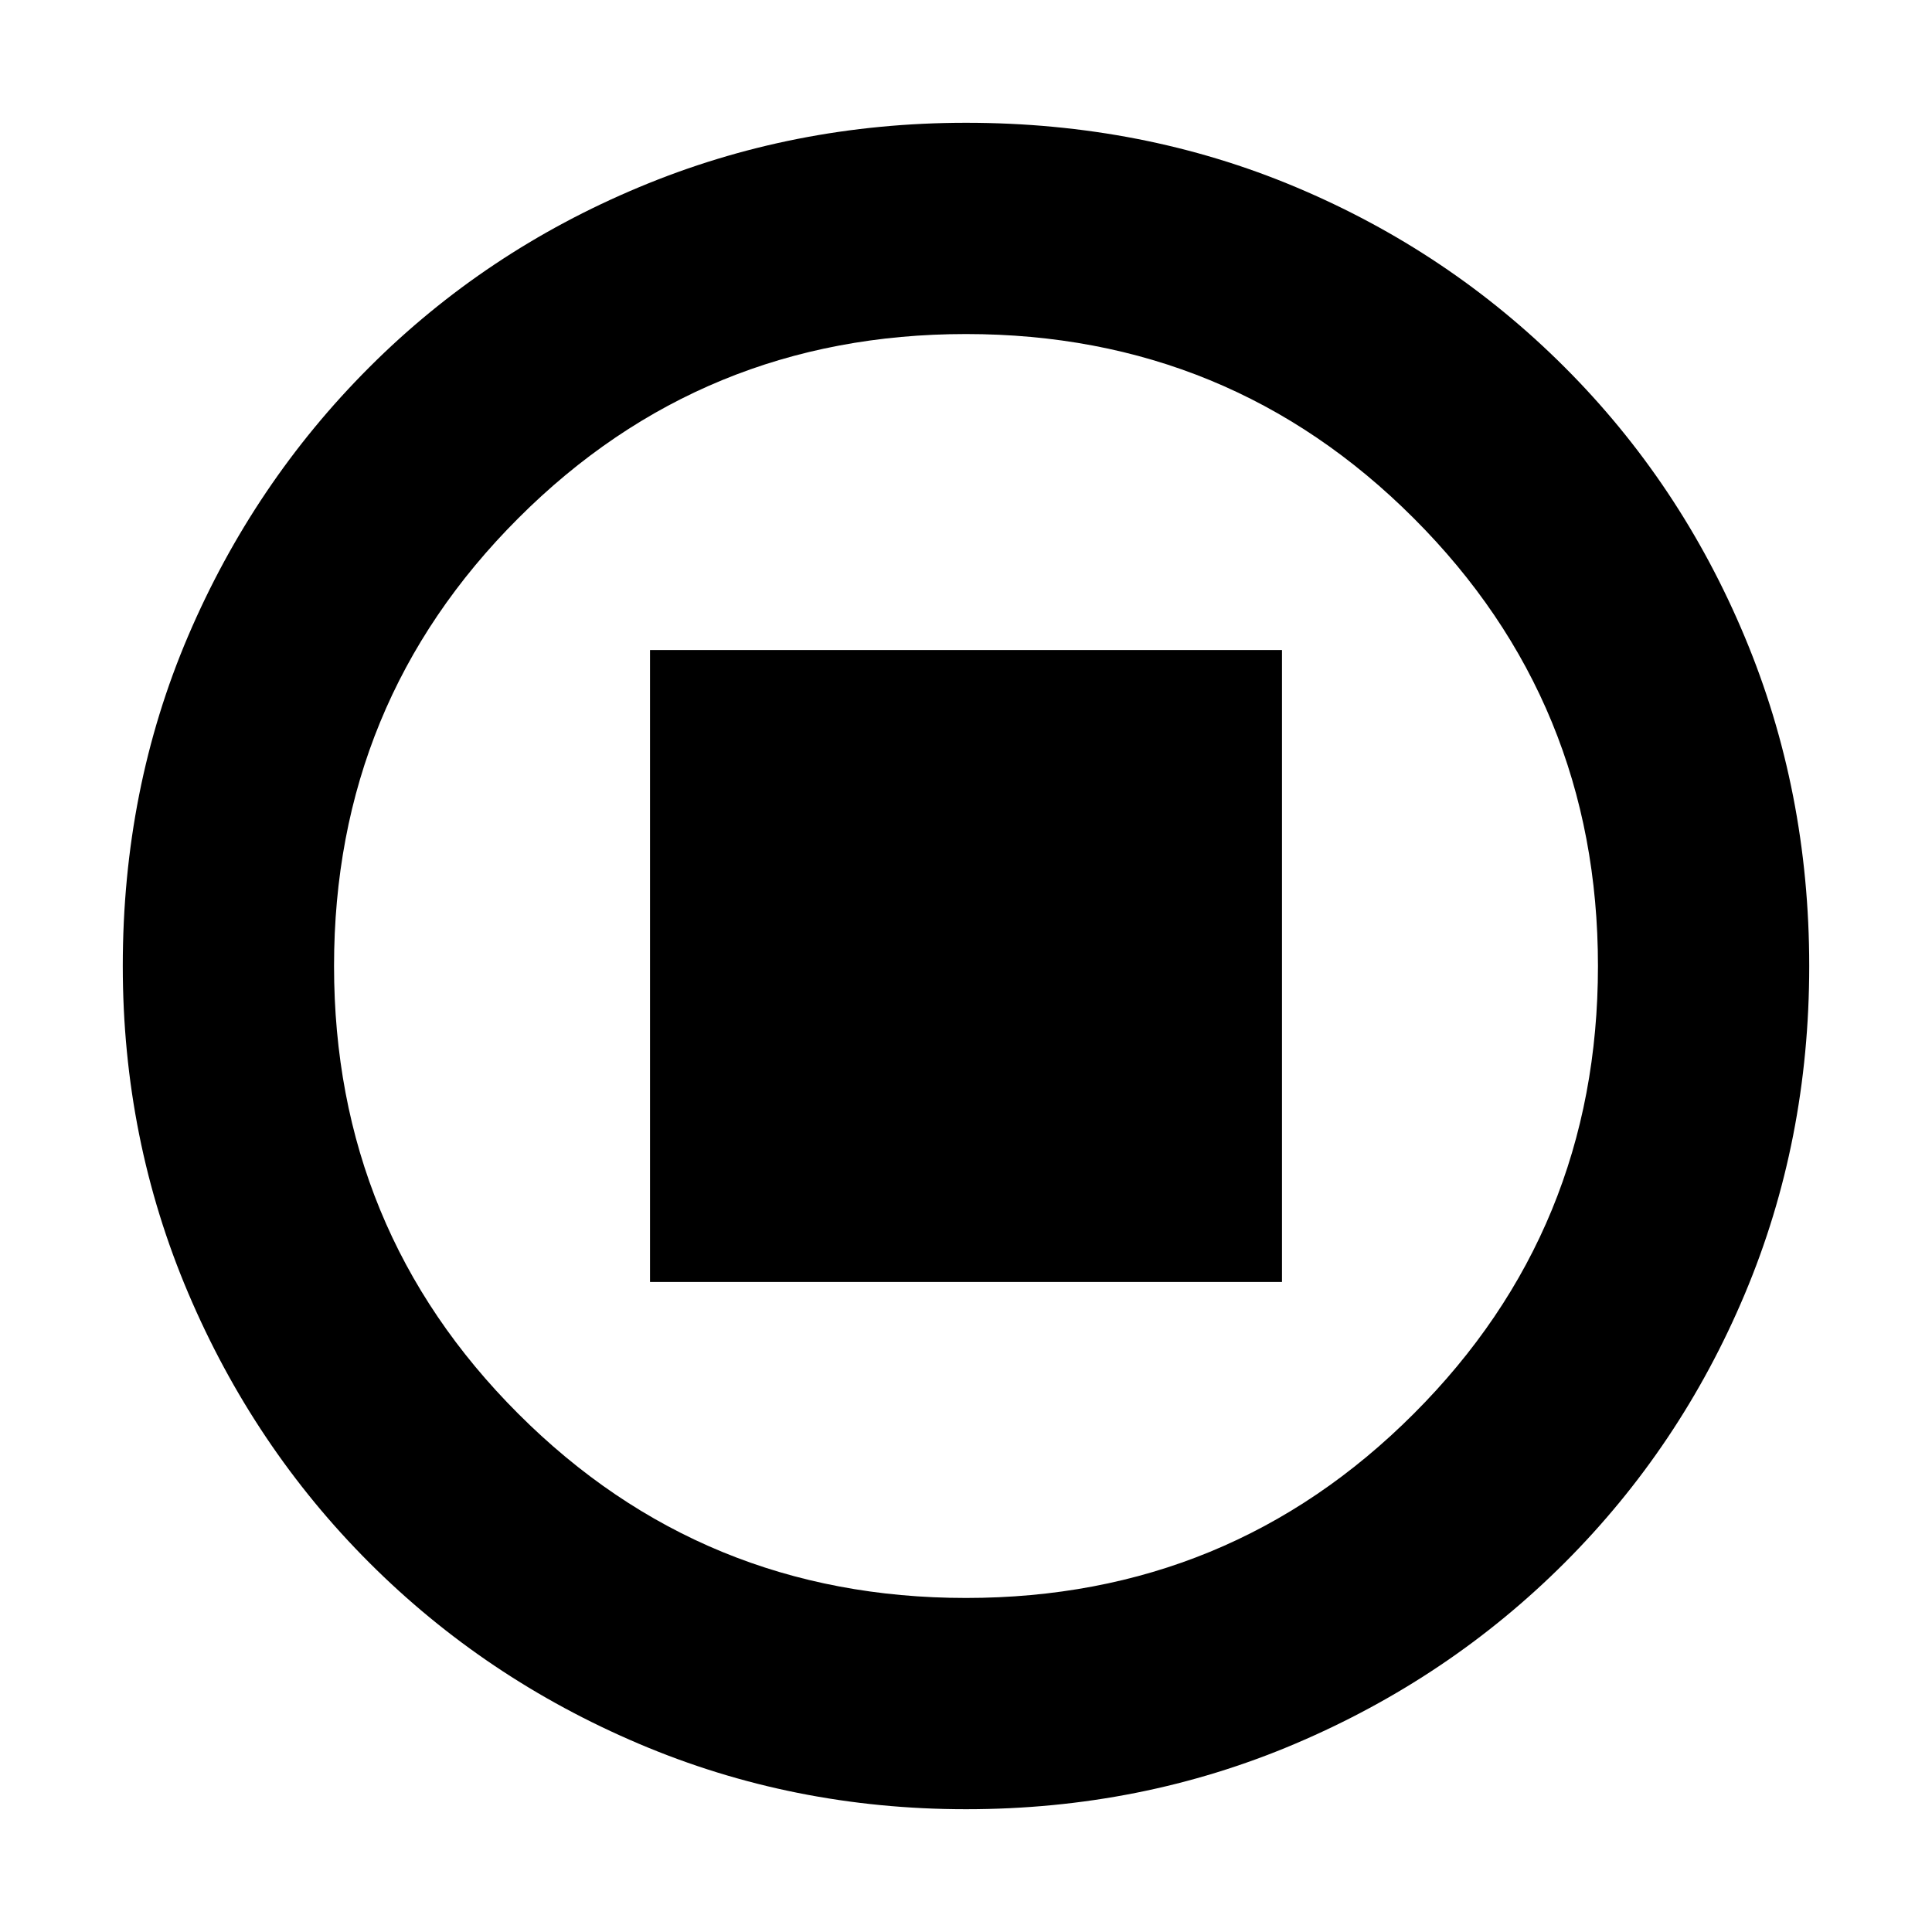 <svg xmlns="http://www.w3.org/2000/svg" height="20" width="20"><path d="M6.729 13.271h6.542V6.729H6.729ZM10 18.729q-1.792 0-3.385-.677-1.594-.677-2.792-1.875-1.198-1.198-1.875-2.792-.677-1.593-.677-3.385 0-1.833.677-3.417Q2.625 5 3.823 3.802q1.198-1.198 2.792-1.864Q8.208 1.271 10 1.271q1.833 0 3.417.667 1.583.666 2.781 1.864Q17.396 5 18.062 6.594q.667 1.594.667 3.406t-.667 3.396q-.666 1.583-1.864 2.781-1.198 1.198-2.792 1.875-1.594.677-3.406.677Zm0-2.187q2.729 0 4.635-1.907 1.907-1.906 1.907-4.635t-1.907-4.635Q12.729 3.458 10 3.458T5.365 5.365Q3.458 7.271 3.458 10t1.907 4.635Q7.271 16.542 10 16.542ZM10 10Z"/></svg>